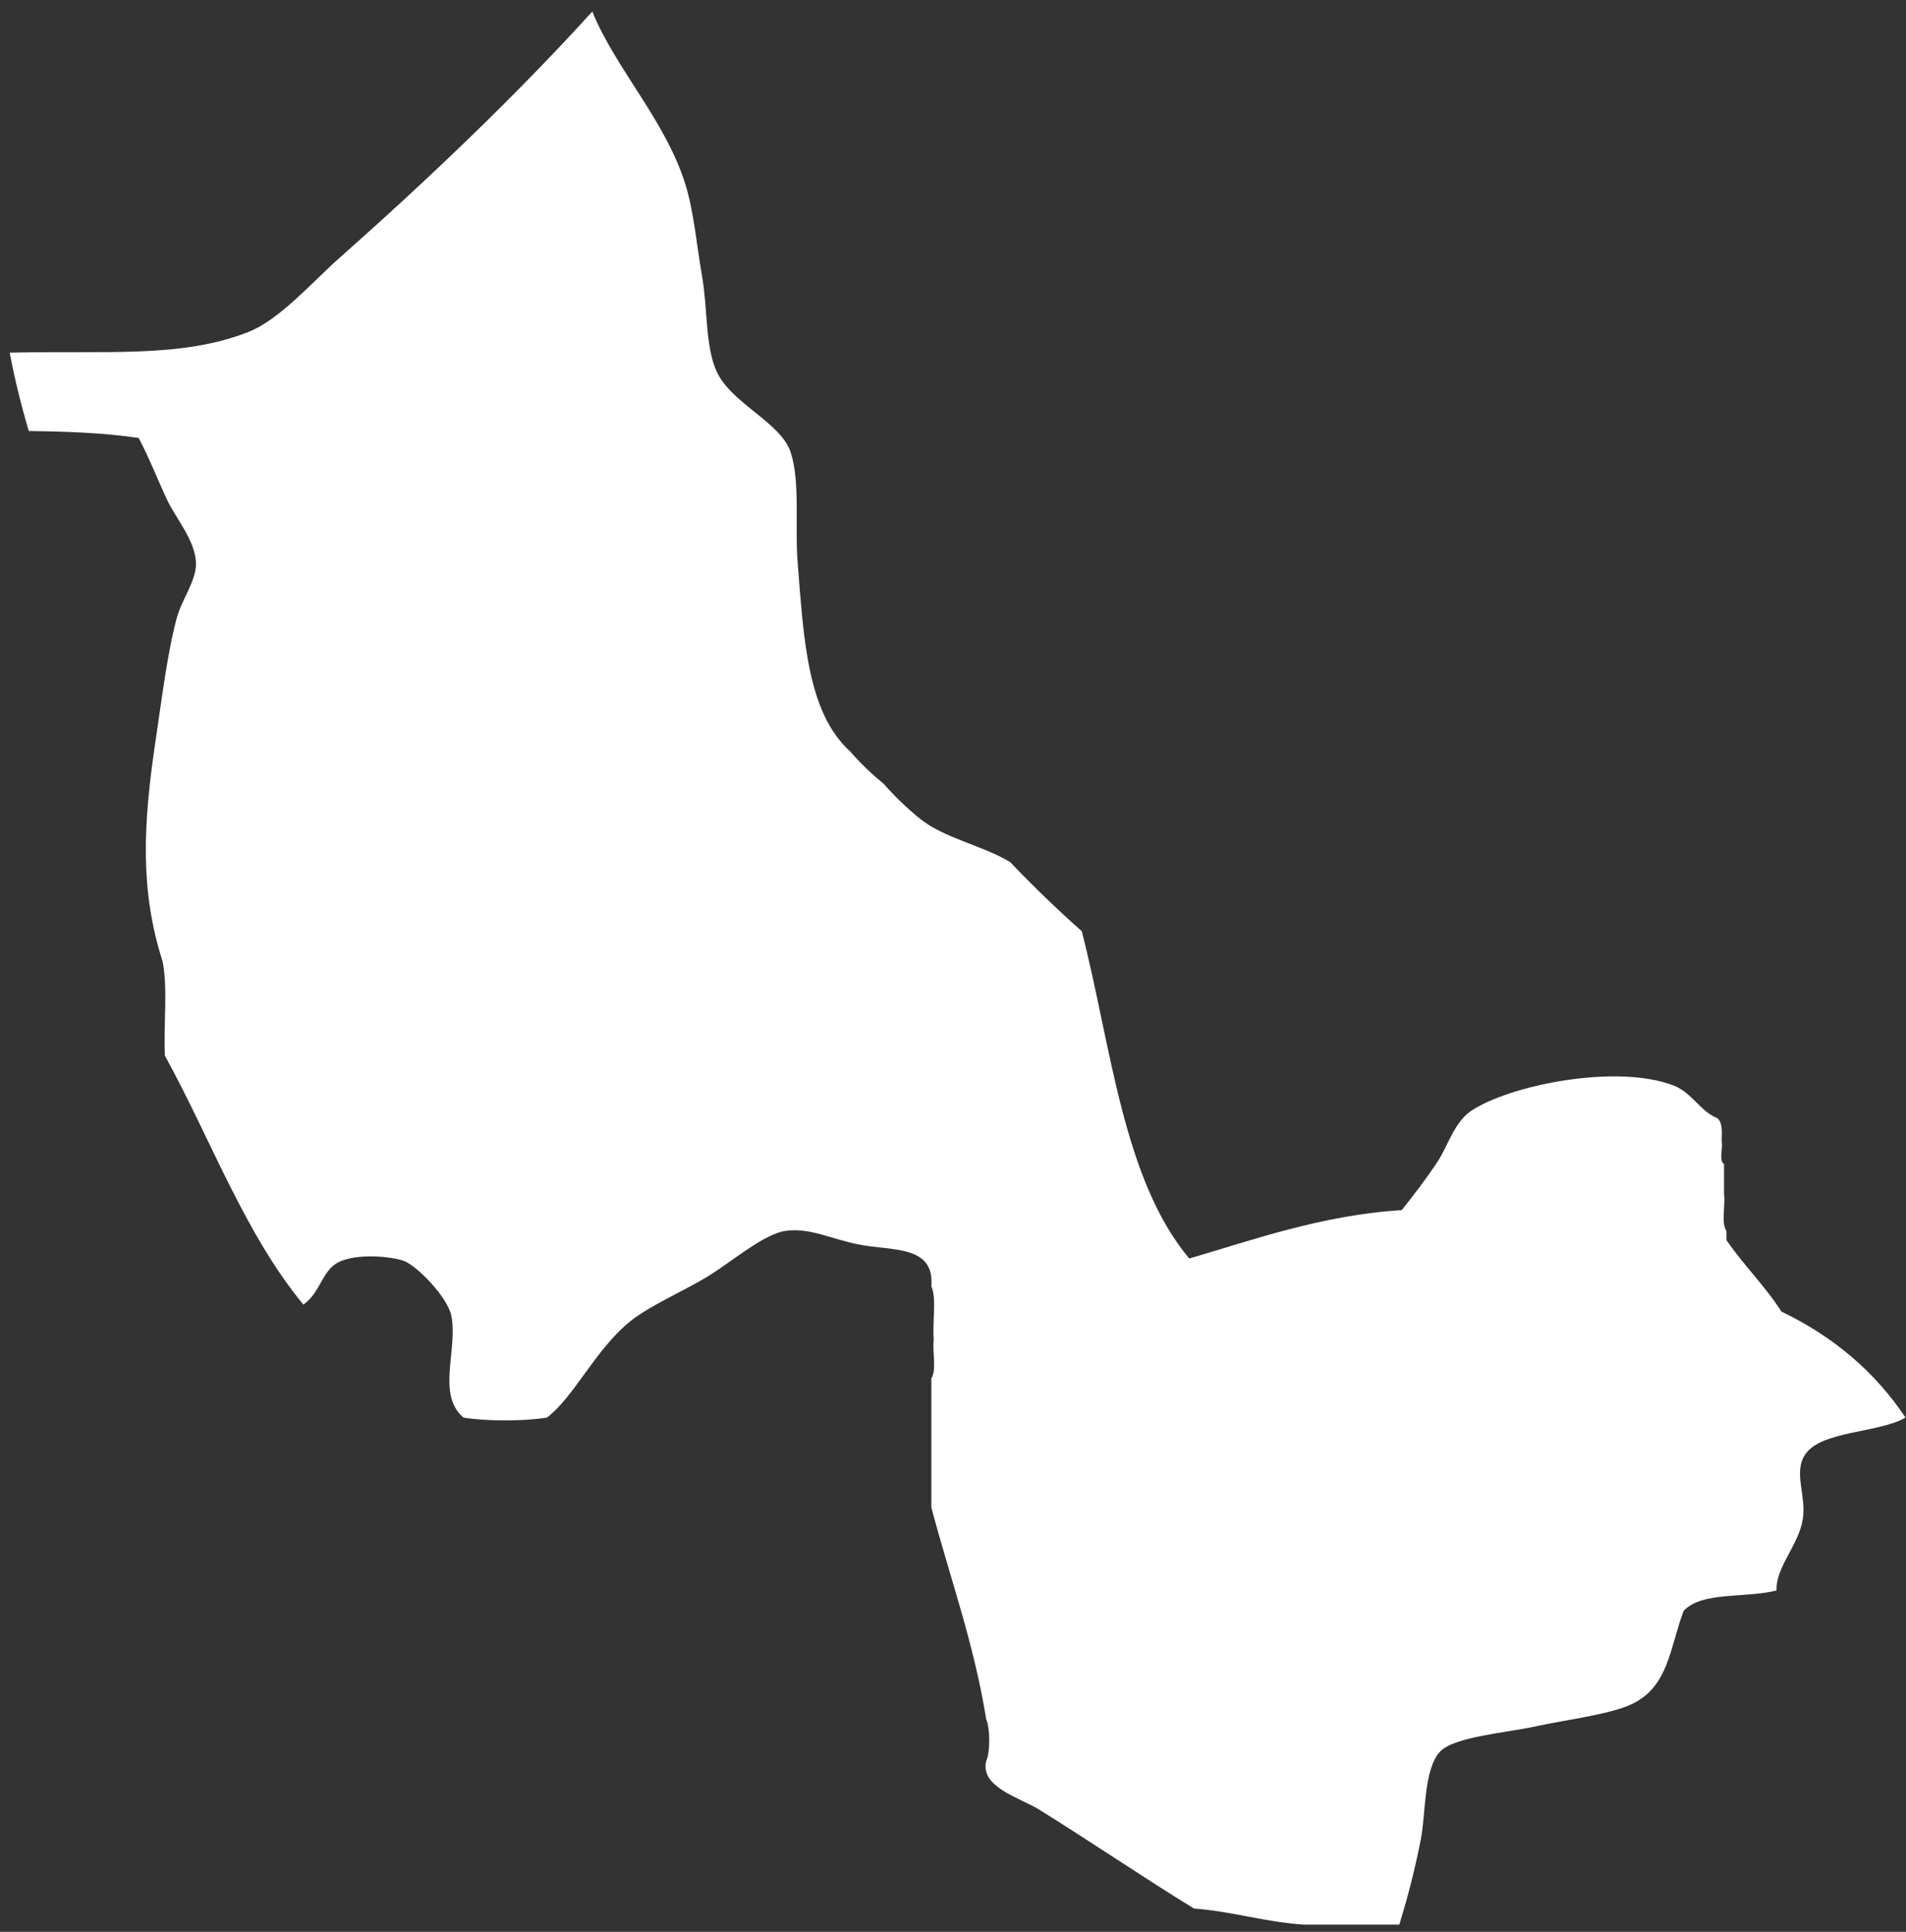 <svg width="148" height="150" viewBox="0 0 148 150" fill="none" xmlns="http://www.w3.org/2000/svg">
<rect x="0" y="0" width="148" height="150" fill="#333333" stroke="none"/>
<path fill-rule="evenodd" clip-rule="evenodd" d="M45.991 0.896C47.784 5.314 51.679 9.359 53.222 14.319C53.884 16.446 54.106 19.133 54.52 21.478C54.95 23.92 54.748 26.818 55.632 28.815C56.723 31.279 60.605 32.784 61.38 35.079C62.159 37.389 61.708 40.791 61.936 43.67C62.408 49.653 62.69 55.337 66.015 58.346C66.803 59.256 67.667 60.091 68.61 60.851C69.46 61.821 70.387 62.715 71.391 63.536C73.301 65.093 76.267 65.629 78.436 66.936C80.213 68.8 82.067 70.59 83.998 72.305C86.296 81.243 87.181 91.545 92.342 97.719C97.004 96.371 102.567 94.348 108.842 93.961C109.767 92.802 110.64 91.676 111.623 90.202C112.411 89.022 112.911 87.15 114.219 86.265C117.153 84.279 125.513 82.555 129.978 84.296C131.365 84.838 132.082 86.335 133.315 86.802C133.75 87.098 133.716 87.846 133.686 88.592C133.802 89.136 133.448 90.133 133.871 90.381C133.871 91.157 133.871 91.932 133.871 92.708C133.991 93.606 133.628 94.971 134.057 95.571C134.057 95.81 134.057 96.049 134.057 96.287C135.379 98.232 137.053 99.837 138.321 101.835C142.366 103.776 145.589 106.511 147.961 110.068C145.931 111.275 141.409 111.074 140.175 112.931C139.235 114.346 140.267 116.066 139.99 117.942C139.697 119.92 137.855 121.719 137.95 123.491C135.62 124.105 132.076 123.548 130.719 125.101C129.648 128.043 129.545 130.882 126.826 132.26C125.124 133.123 121.55 133.533 119.224 134.05C117.024 134.539 112.874 134.847 111.809 136.019C110.538 137.415 110.721 140.794 110.326 142.819C109.83 145.349 109.277 147.412 108.657 149.441C106.185 149.441 103.713 149.441 101.241 149.441C98.18 149.233 95.743 148.425 92.712 148.189C89.007 145.93 84.68 142.984 80.661 140.493C79.216 139.597 76.065 138.758 76.582 136.734C76.891 136.073 76.891 134.174 76.582 133.513C75.627 127.575 73.762 122.516 72.319 117.048C72.319 116.392 72.319 115.735 72.319 115.079C72.319 114.483 72.319 113.886 72.319 113.29C72.319 111.201 72.319 109.113 72.319 107.026C72.747 106.365 72.383 104.94 72.504 103.983C72.382 102.669 72.749 100.883 72.319 99.866C72.576 96.671 69.275 97.133 66.756 96.645C64.518 96.212 62.906 95.308 61.009 95.571C59.282 95.811 56.767 98.018 54.891 99.151C52.881 100.363 50.298 101.436 48.772 102.73C46.13 104.973 44.545 108.495 42.469 110.068C40.719 110.363 37.729 110.363 35.98 110.068C33.885 108.238 35.555 104.862 35.053 102.193C34.781 100.746 32.377 98.269 31.345 97.898C30.527 97.604 28.095 97.298 26.524 97.898C24.975 98.489 24.991 100.282 23.558 101.299C19.005 95.79 16.363 88.438 12.805 81.97C12.682 79.583 13.051 76.721 12.62 74.632C10.877 69.186 11.1 64.099 12.063 57.63C12.578 54.175 13.002 50.655 13.732 47.965C14.127 46.507 15.275 45.065 15.215 43.67C15.14 41.937 13.652 40.244 12.99 38.838C12.168 37.091 11.615 35.603 10.765 34.006C8.141 33.616 5.232 33.501 2.237 33.469C1.658 31.522 1.153 29.504 0.754 27.384C8.127 27.202 14.076 27.838 19.294 25.773C21.725 24.811 24.245 21.901 26.339 20.046C33.356 13.828 40.135 7.354 45.991 0.896Z" fill="white"/>
</svg>
